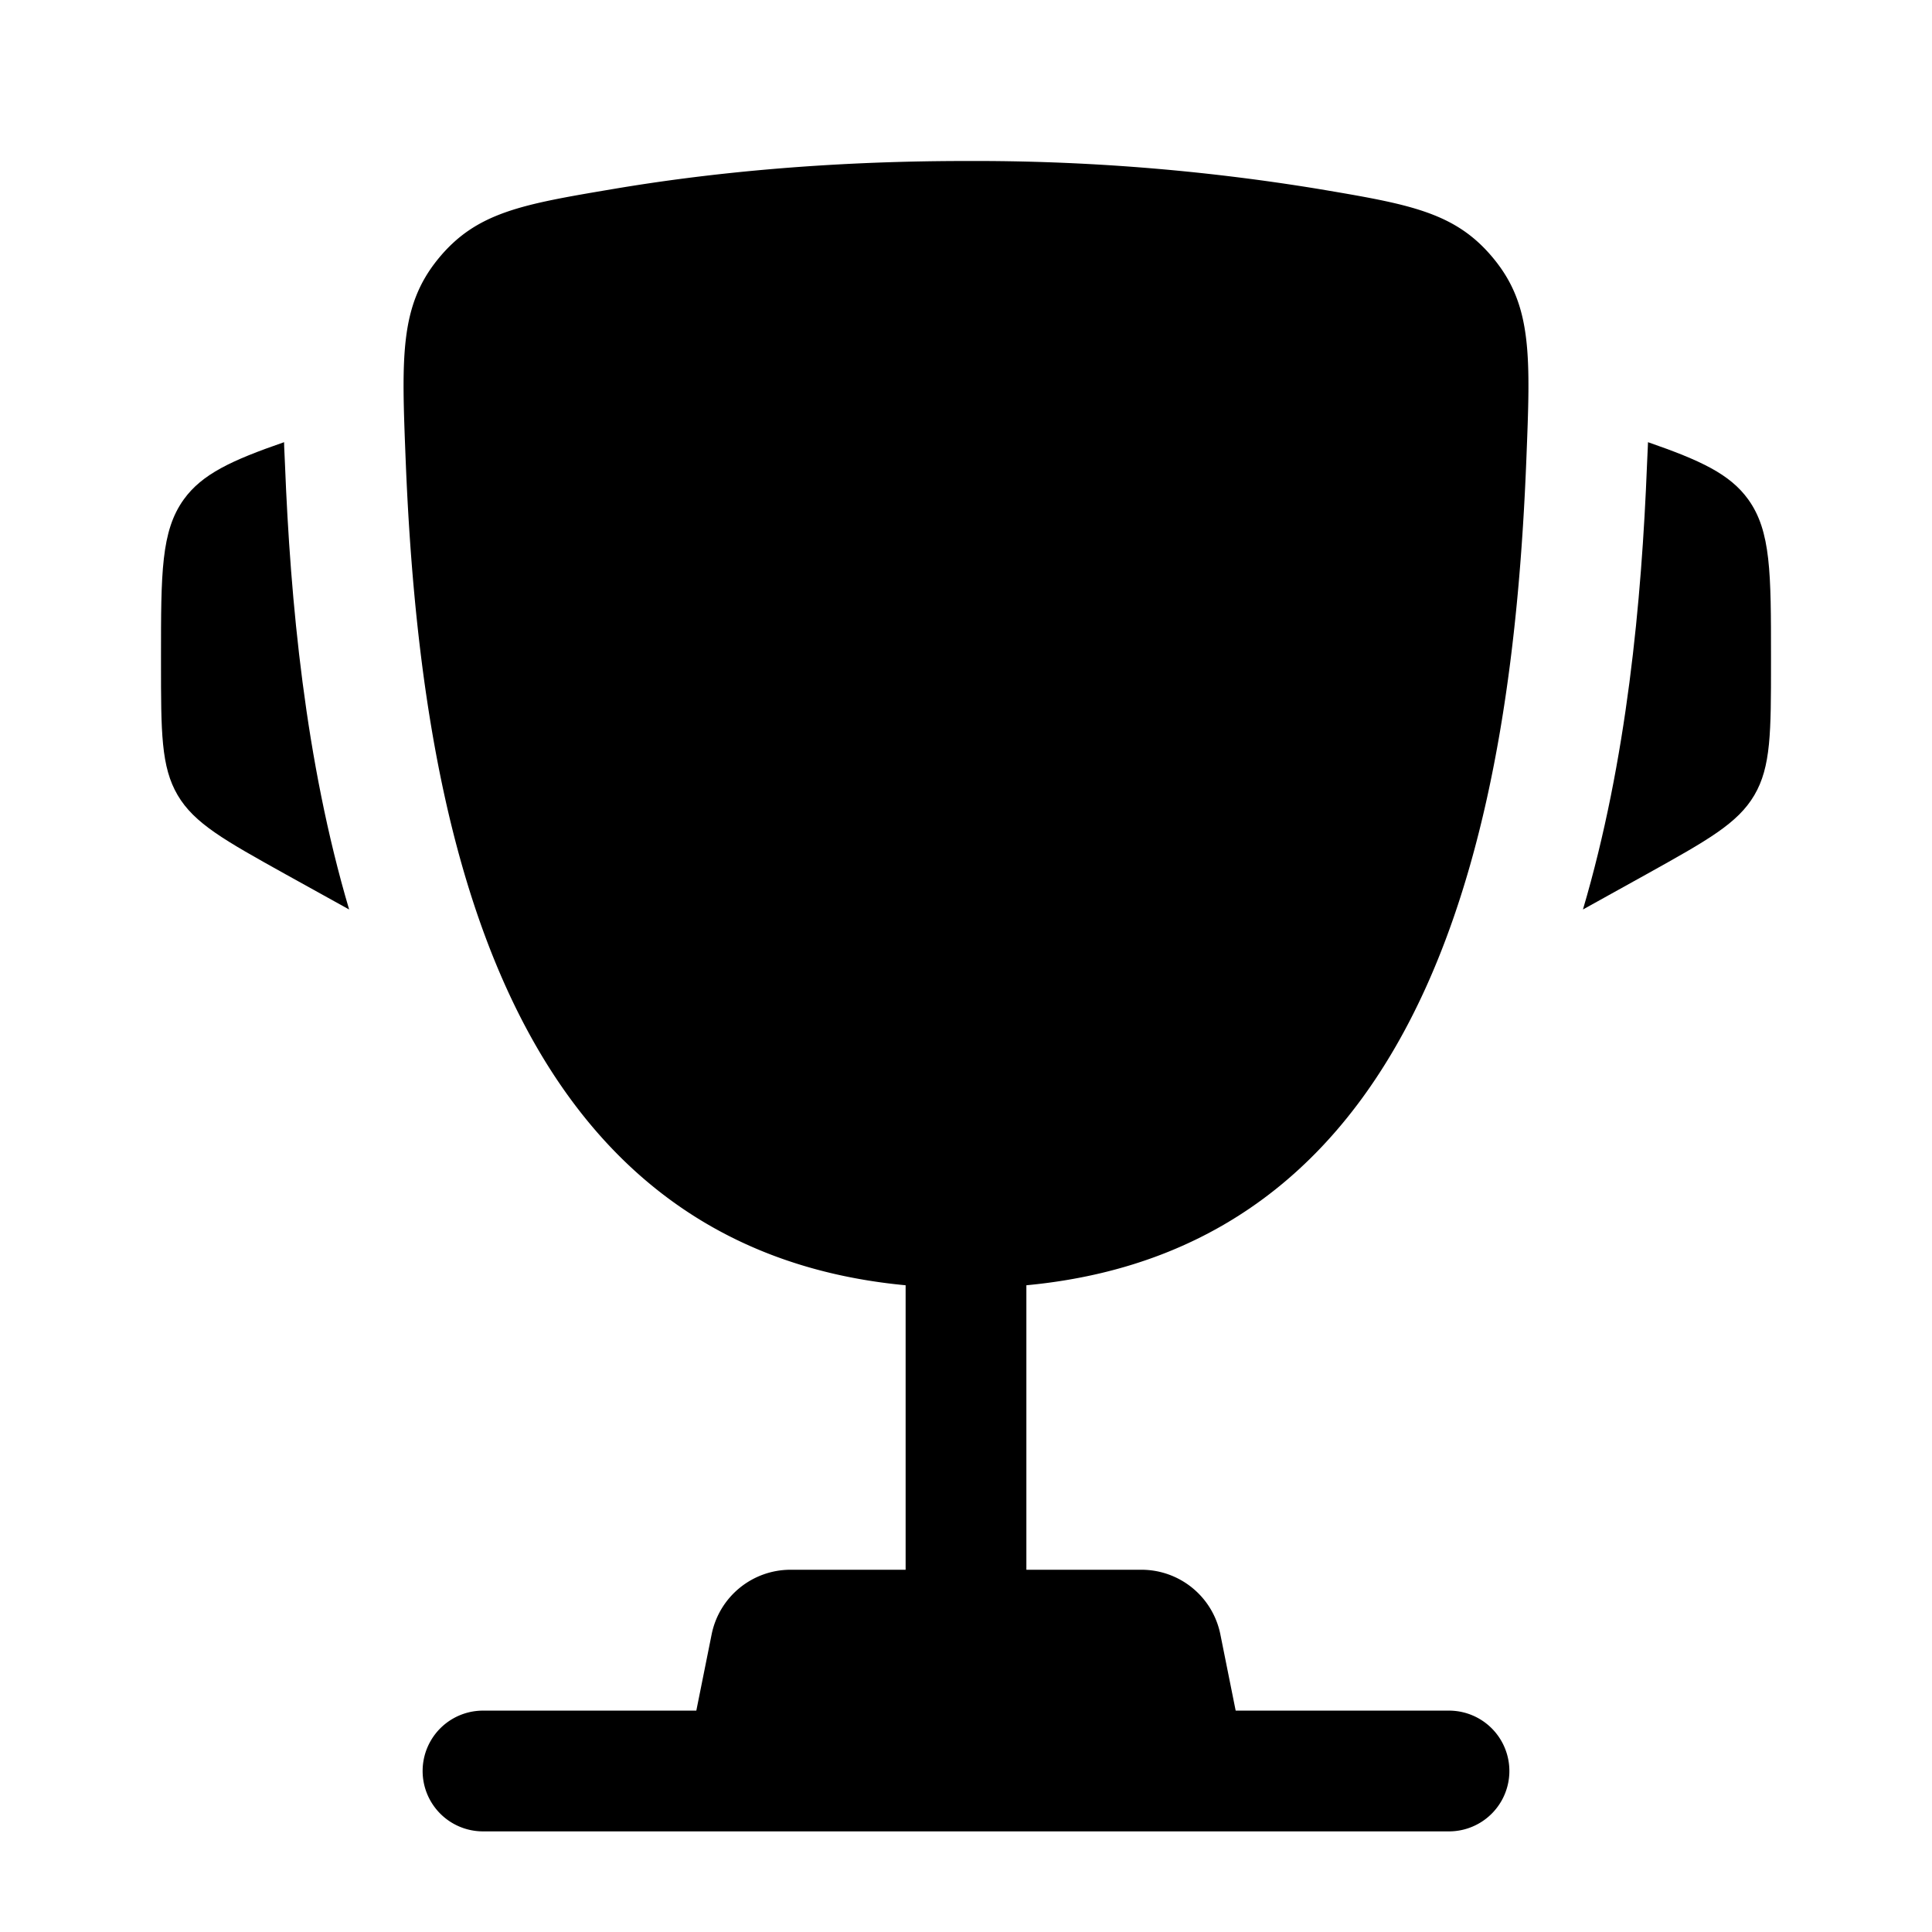 <svg xmlns="http://www.w3.org/2000/svg" fill="#000000" viewBox="0 0 24 24">
  <path d="M22 8.162v.073c0 .86 0 1.291-.207 1.643-.207.352-.584.561-1.336.98l-.793.44c.546-1.848.729-3.834.796-5.532l.01-.221.002-.052c.651.226 1.017.395 1.245.711.283.393.283.915.283 1.958Zm-20 0v.073c0 .86 0 1.291.207 1.643.207.352.584.561 1.336.98l.794.44c-.547-1.848-.73-3.834-.797-5.532l-.01-.221-.001-.052c-.652.226-1.018.395-1.246.711C2 6.597 2 7.12 2 8.162Z"/>
  <path d="M16.377 2.347A26.373 26.373 0 0 0 12 2c-1.783 0-3.253.157-4.377.347-1.139.192-1.708.288-2.184.874-.475.586-.45 1.219-.4 2.485.173 4.348 1.111 9.78 6.211 10.26V19.5H9.82a1 1 0 0 0-.98.804l-.19.946H6a.75.75 0 0 0 0 1.5h12a.75.75 0 0 0 0-1.5h-2.65l-.19-.946a1 1 0 0 0-.98-.804h-1.43v-3.534c5.1-.48 6.039-5.911 6.211-10.26.05-1.266.076-1.9-.4-2.485-.476-.586-1.045-.682-2.184-.874Z"/>
</svg>
